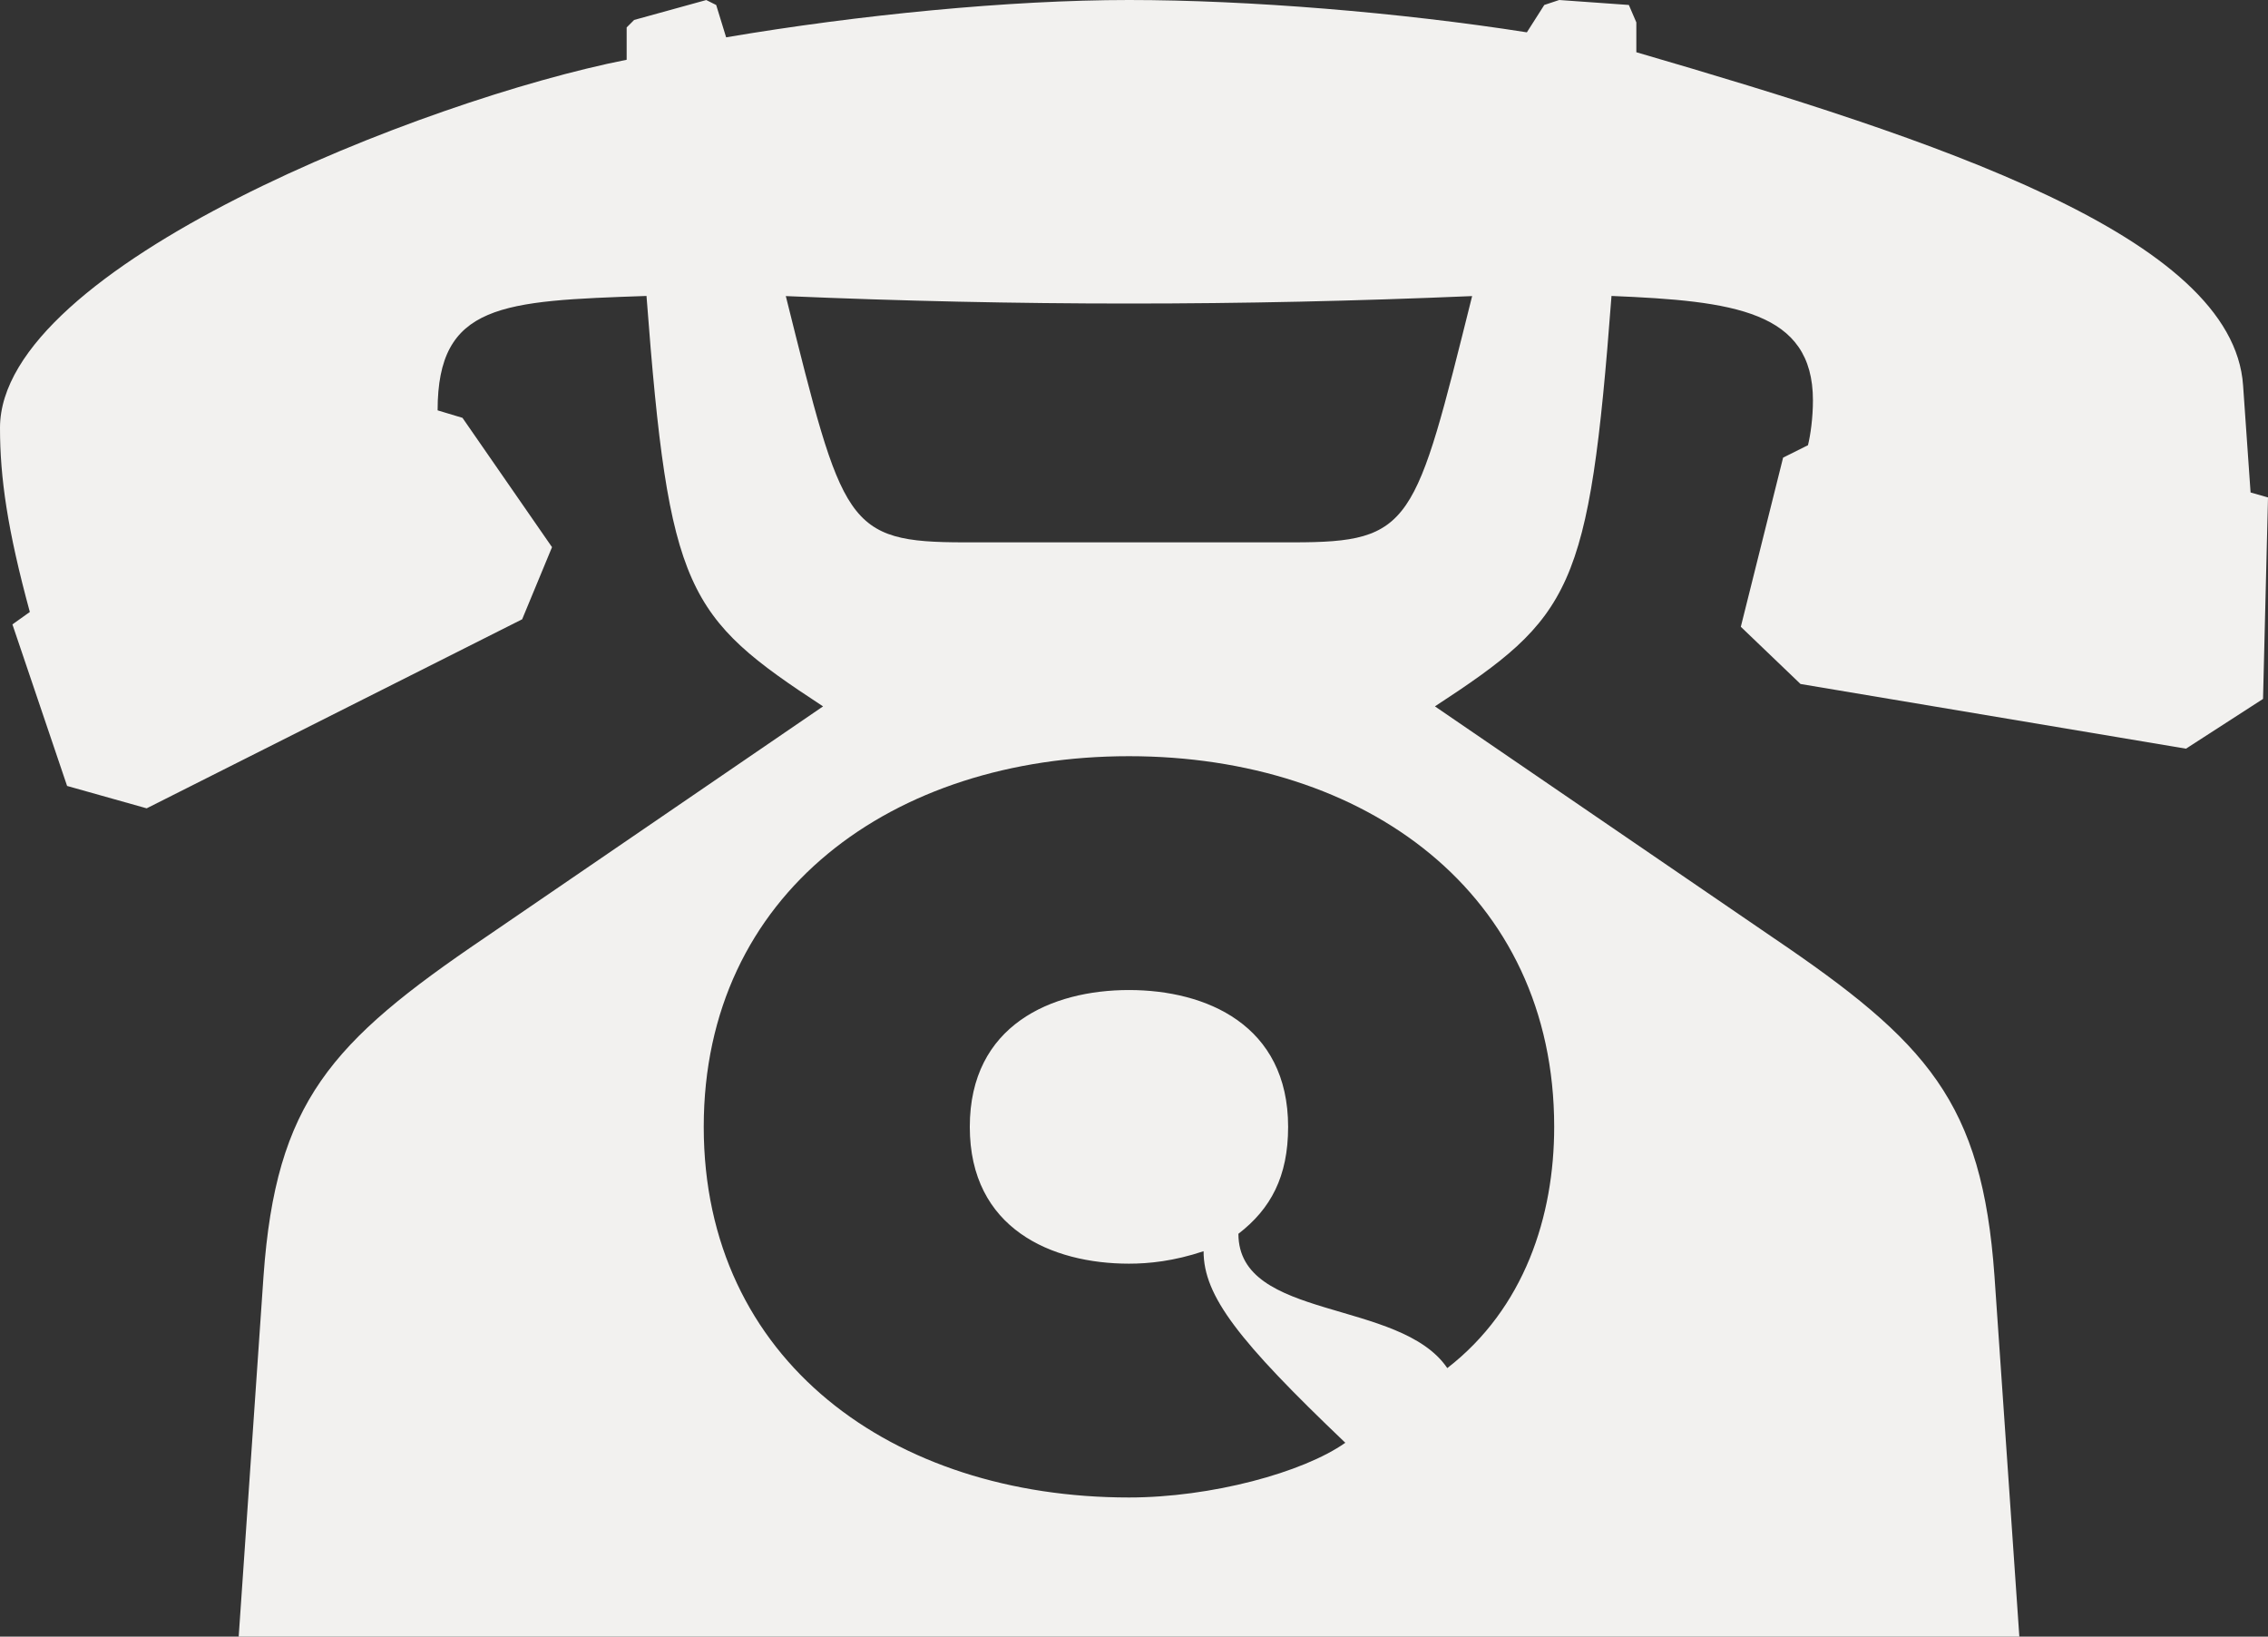 <?xml version="1.0" encoding="utf-8"?>
<!-- Generator: Adobe Illustrator 17.0.0, SVG Export Plug-In . SVG Version: 6.00 Build 0)  -->
<!DOCTYPE svg PUBLIC "-//W3C//DTD SVG 1.1//EN" "http://www.w3.org/Graphics/SVG/1.1/DTD/svg11.dtd">
<svg version="1.1" id="Layer_1" xmlns="http://www.w3.org/2000/svg" xmlns:xlink="http://www.w3.org/1999/xlink" x="0px" y="0px"
	 width="339.791px" height="245.143px" viewBox="226.114 122.214 339.791 245.143"
	 enable-background="new 226.114 122.214 339.791 245.143" xml:space="preserve">
<rect x="226.114" y="122.214" width="339.791" height="245.143" fill="#333333" stroke="none"/>
<path fill="#F2F1EF" d="M227.974,215.737l2.61-1.86c-3.354-12.299-4.47-20.123-4.47-27.574c0-24.216,63.707-49.18,93.886-55.139
	v-4.842l1.121-1.121l10.805-2.982l1.488,0.744l1.488,4.842c19.75-3.354,42.473-5.591,60.358-5.591c17.88,0,40.607,1.86,59.609,4.842
	l2.61-4.098l2.237-0.744l10.433,0.744l1.121,2.61v4.47c44.705,13.038,89.416,27.569,90.904,49.925l1.121,16.015l2.61,0.744
	l-0.744,30.179l-11.545,7.452l-57.748-9.689l-8.945-8.568l6.335-25.337l3.726-1.86c0.372-1.488,0.744-4.093,0.744-6.708
	c0-13.41-11.922-14.899-30.179-15.648c-3.354,44.338-5.963,48.059-26.453,61.474l50.674,34.649
	c23.099,15.648,31.295,24.588,33.156,50.669l3.726,54.022H261.874l3.721-54.022c1.865-26.081,10.061-35.021,33.156-50.669
	l50.674-34.649c-20.49-13.415-23.099-17.136-26.453-61.474c-21.611,0.744-31.295,1.116-31.295,17.136l3.726,1.121l13.415,19.369
	l-4.475,10.805l-56.255,28.314l-11.922-3.354L227.974,215.737z M395.256,346.51c12.294,0,26.081-3.726,32.412-8.196
	c-16.015-15.276-21.234-21.978-21.234-28.691c-4.475,1.493-8.196,1.865-11.178,1.865c-11.55,0-23.848-5.214-23.848-20.49
	s12.294-20.495,23.848-20.495s23.844,5.214,23.844,20.495c0,7.447-2.61,12.294-7.447,16.015c0,13.038,24.211,9.689,31.295,20.118
	c11.545-8.945,16.015-22.732,16.015-36.137c0-35.026-28.314-55.516-63.707-55.516s-63.707,20.49-63.707,55.516
	C331.544,326.02,359.863,346.51,395.256,346.51z M419.844,203.448c17.885,0,18.257-2.61,26.825-36.886
	c-17.508,0.744-34.277,1.116-51.413,1.116s-33.905-0.372-51.413-1.116c8.568,34.277,8.94,36.886,26.825,36.886H419.844z"/>
</svg>
